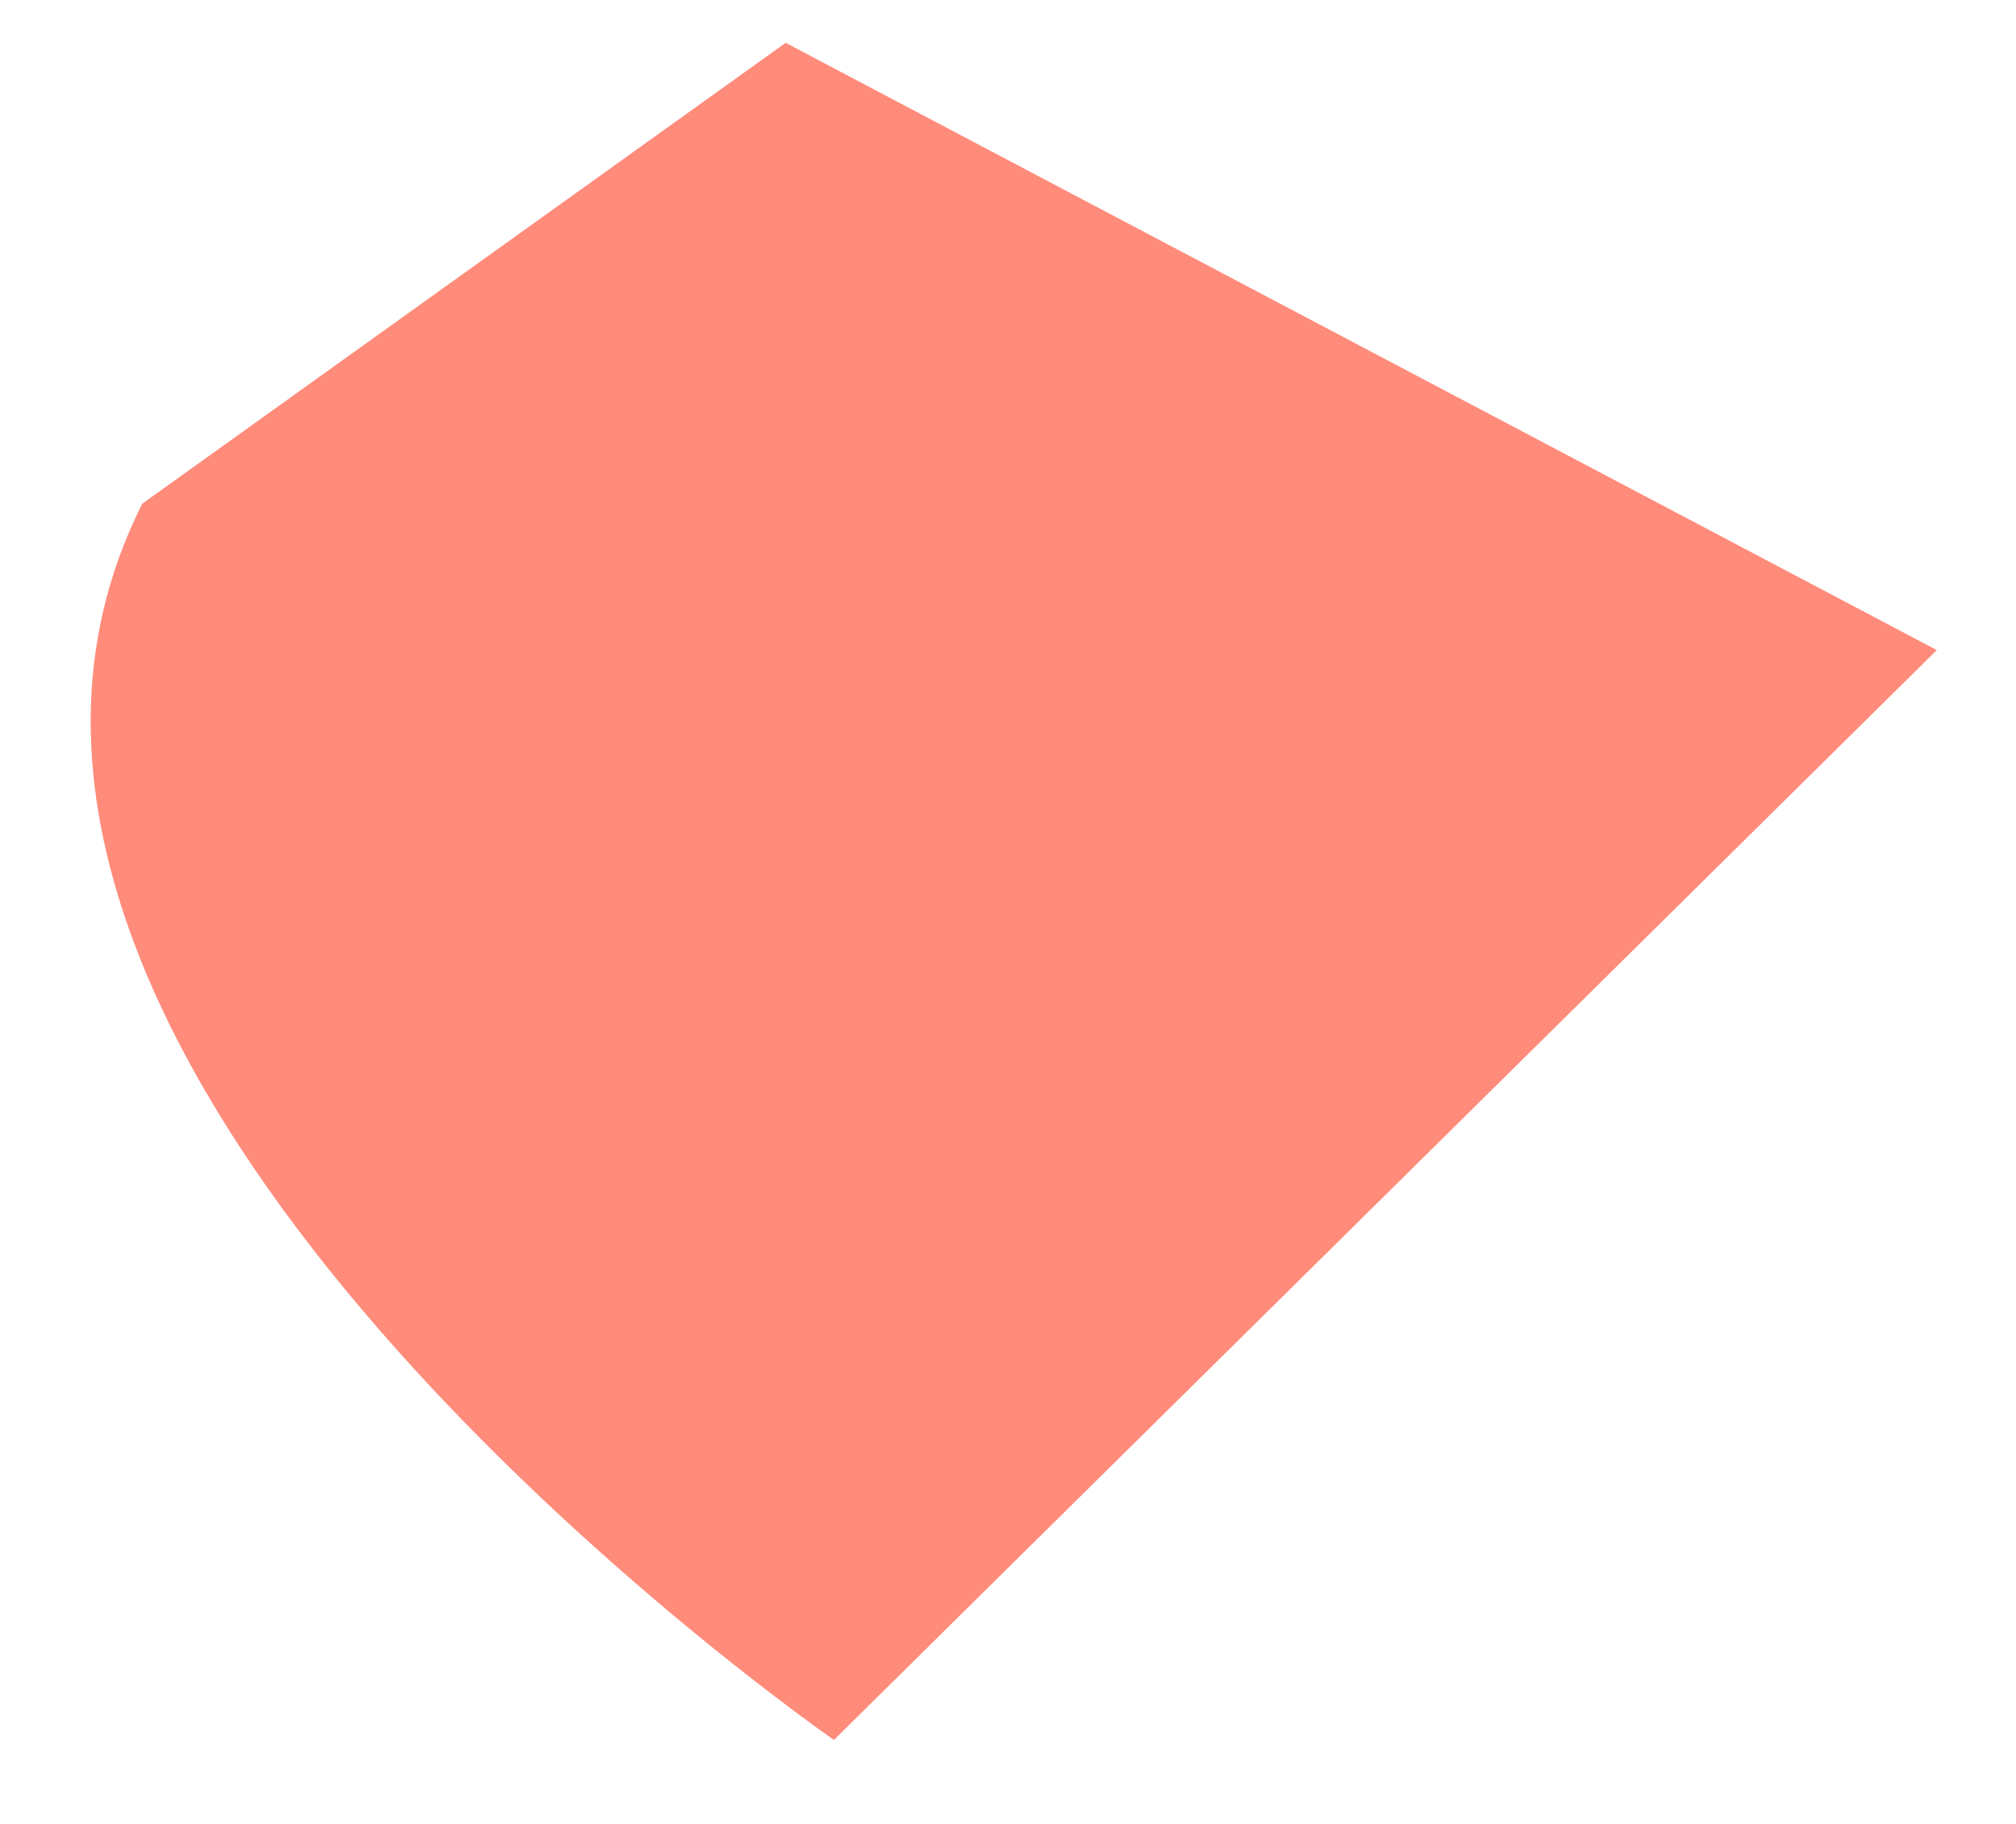 <?xml version="1.0" encoding="UTF-8" standalone="no"?><svg width='21' height='19' viewBox='0 0 21 19' fill='none' xmlns='http://www.w3.org/2000/svg'>
<path d='M8.184 0.446L20.175 6.772L8.687 18.125C8.687 18.125 -1.468 11.109 1.482 5.247L8.184 0.446Z' fill='#FF8B7B'/>
</svg>
